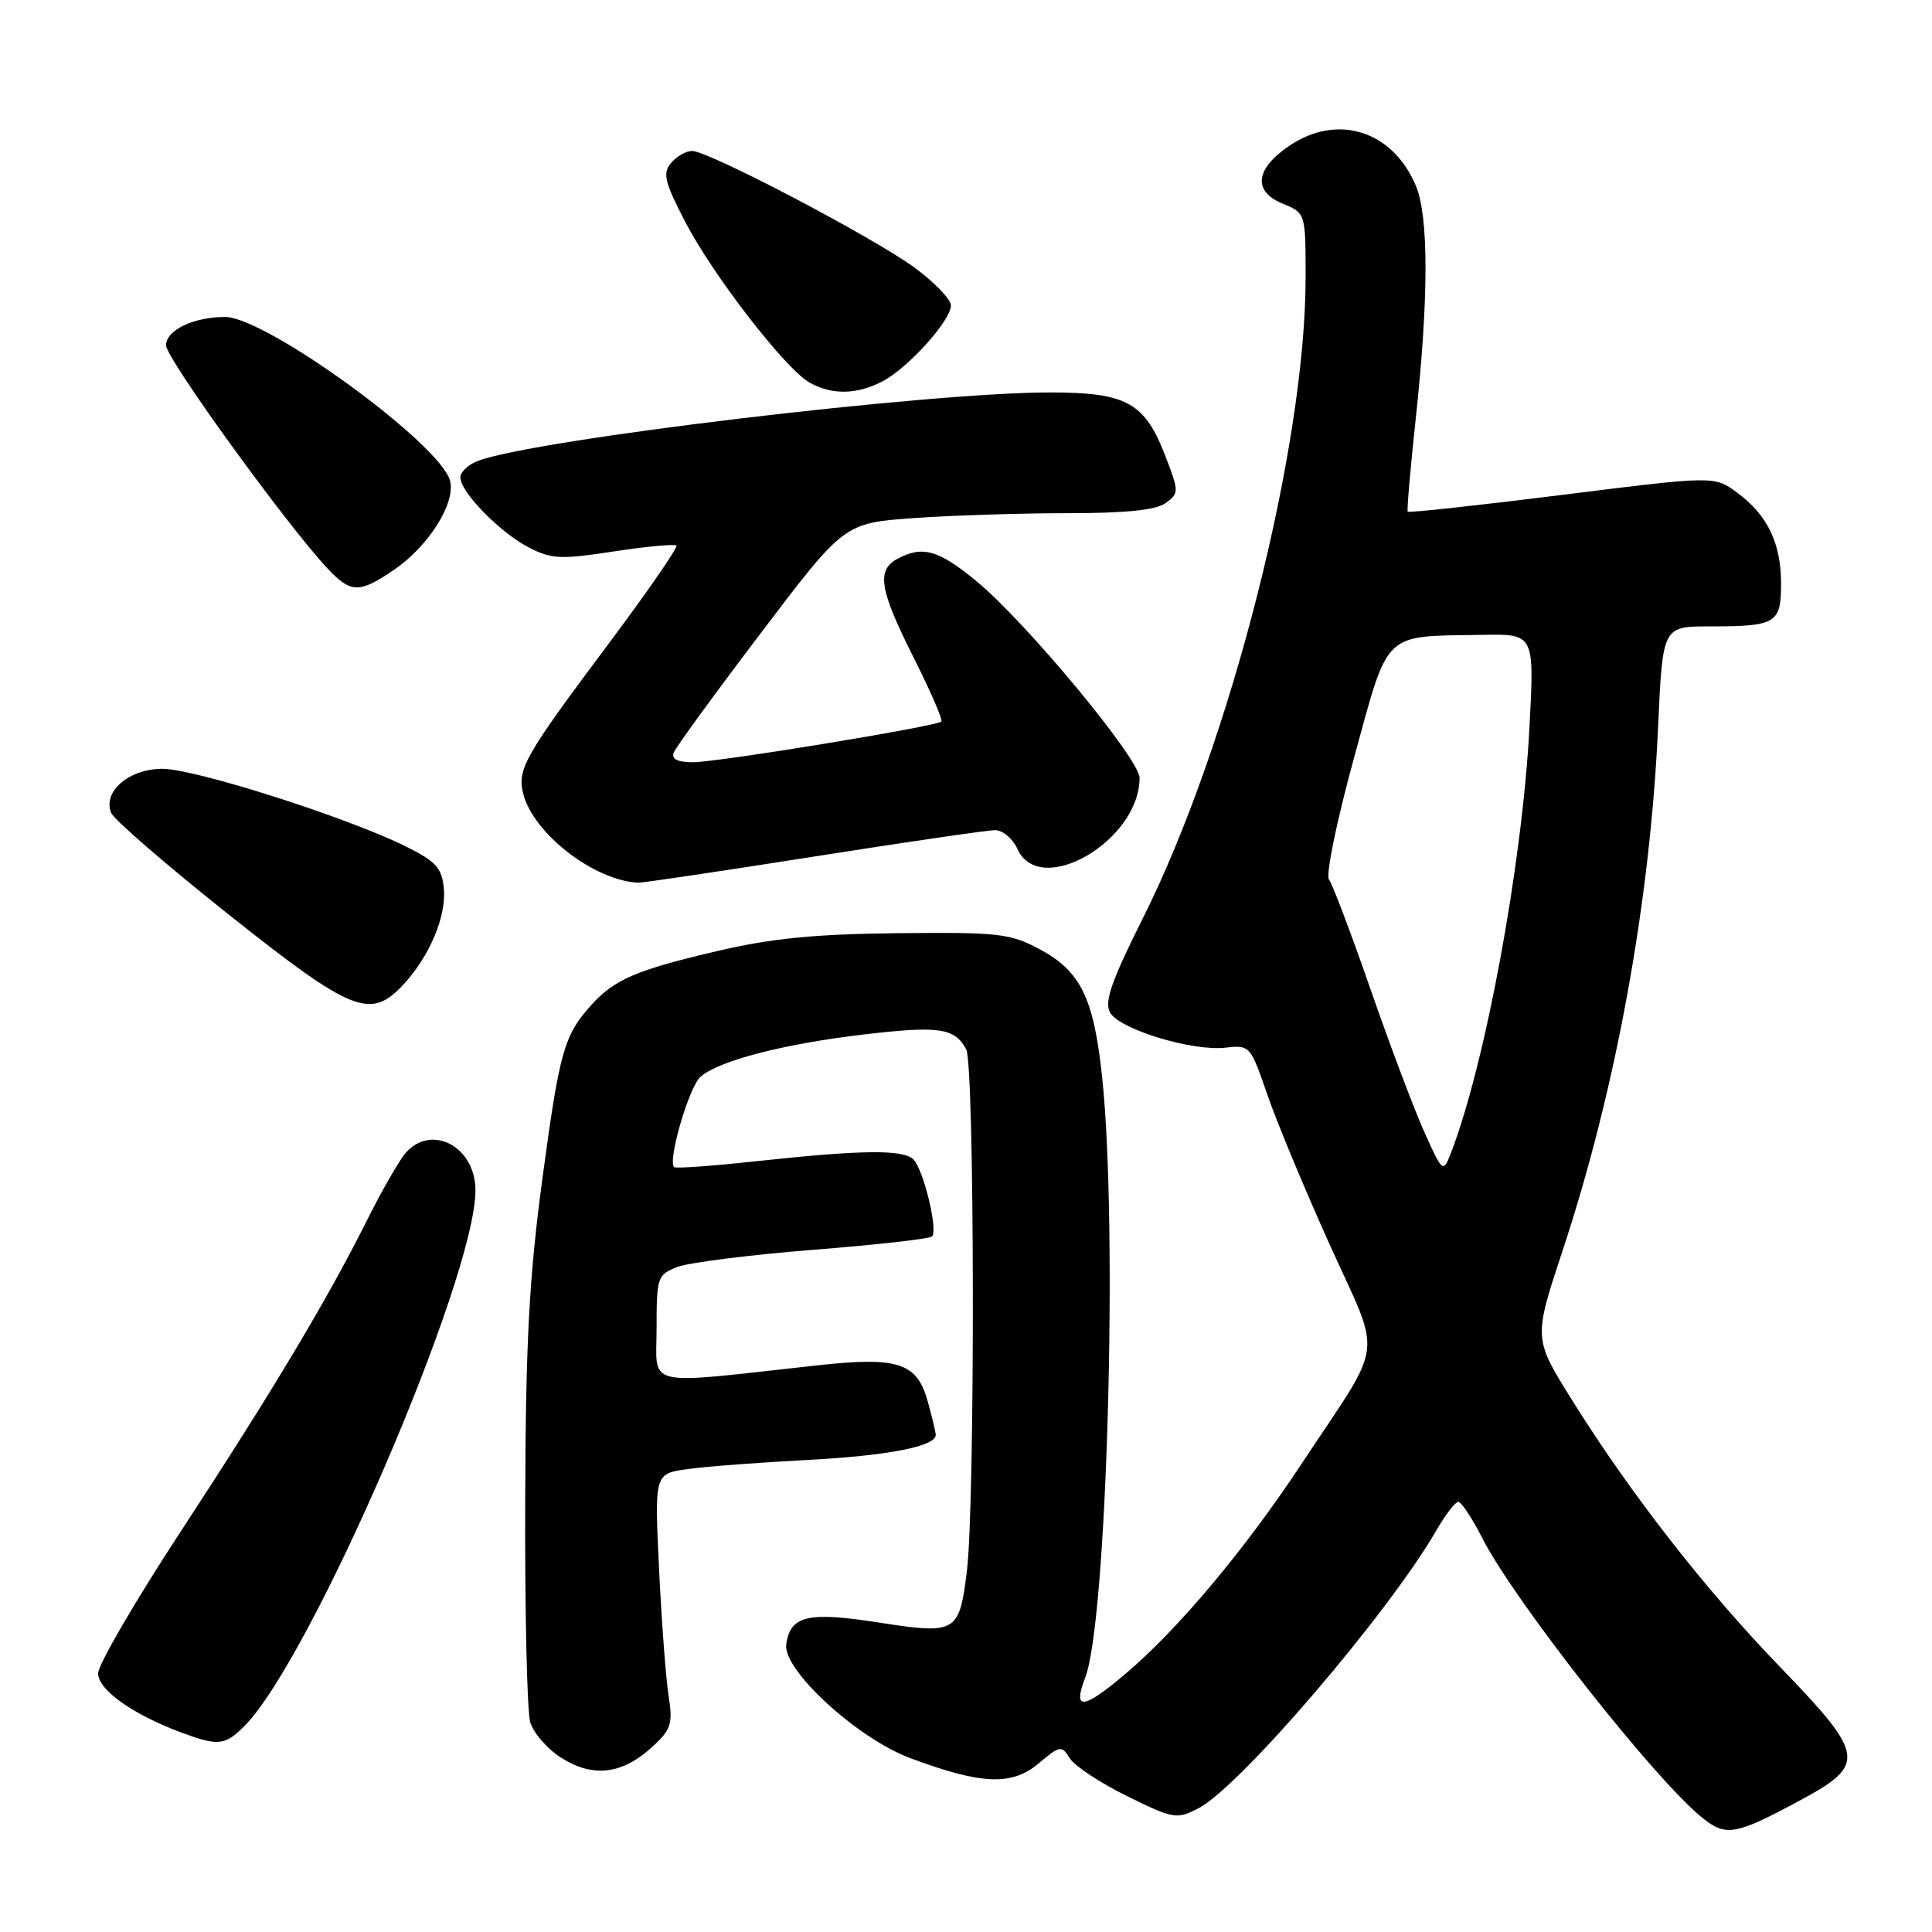 <?xml version="1.0" encoding="UTF-8" standalone="no"?>
<!DOCTYPE svg PUBLIC "-//W3C//DTD SVG 1.1//EN" "http://www.w3.org/Graphics/SVG/1.1/DTD/svg11.dtd" >
<svg xmlns="http://www.w3.org/2000/svg" xmlns:xlink="http://www.w3.org/1999/xlink" version="1.1" viewBox="0 0 256 256">
 <g >
 <path fill="currentColor"
d=" M 238.50 238.57 C 247.34 233.81 247.16 232.58 235.95 220.97 C 225.91 210.58 216.03 197.90 208.24 185.42 C 203.21 177.35 203.21 177.35 207.02 165.81 C 214.13 144.34 218.66 119.48 219.71 96.25 C 220.31 83.00 220.31 83.00 226.57 83.00 C 235.35 83.00 236.00 82.61 236.00 77.34 C 236.00 71.96 234.20 68.24 230.17 65.27 C 227.15 63.05 227.15 63.05 206.96 65.58 C 195.86 66.97 186.67 67.97 186.53 67.80 C 186.40 67.64 186.88 62.10 187.59 55.50 C 189.31 39.54 189.32 28.71 187.62 24.64 C 184.57 17.34 177.27 15.00 170.90 19.28 C 166.33 22.35 165.96 25.33 169.95 26.98 C 173.00 28.24 173.00 28.24 173.00 36.74 C 173.00 59.29 163.01 98.59 151.38 121.79 C 147.29 129.94 146.32 132.73 147.07 134.14 C 148.27 136.37 157.99 139.34 162.42 138.82 C 165.60 138.45 165.70 138.57 167.90 144.97 C 169.13 148.56 172.86 157.53 176.19 164.91 C 183.18 180.39 183.59 177.14 172.44 194.00 C 164.88 205.44 156.03 215.97 149.04 221.87 C 143.48 226.56 142.11 226.66 143.80 222.28 C 146.68 214.84 148.15 162.78 146.05 142.84 C 144.94 132.23 143.21 128.69 137.73 125.76 C 133.85 123.69 132.30 123.51 119.00 123.65 C 107.95 123.77 102.24 124.33 95.00 126.03 C 84.35 128.52 81.45 129.76 78.37 133.15 C 74.74 137.17 74.15 139.24 71.88 156.10 C 70.11 169.30 69.66 177.67 69.59 199.00 C 69.54 213.57 69.84 226.70 70.25 228.17 C 70.66 229.63 72.57 231.81 74.50 233.00 C 78.70 235.60 82.55 235.08 86.54 231.37 C 88.93 229.16 89.17 228.38 88.59 224.68 C 88.23 222.38 87.66 214.82 87.33 207.88 C 86.72 195.27 86.72 195.27 91.11 194.66 C 93.53 194.32 100.67 193.78 107.00 193.45 C 117.65 192.89 124.01 191.65 123.99 190.13 C 123.99 189.78 123.51 187.79 122.93 185.70 C 121.50 180.54 119.02 179.74 108.16 180.93 C 84.92 183.49 87.00 183.97 87.00 176.02 C 87.00 169.23 87.11 168.91 89.75 167.88 C 91.26 167.30 99.35 166.27 107.71 165.61 C 116.08 164.95 123.18 164.15 123.50 163.84 C 124.32 163.02 122.37 154.97 121.03 153.63 C 119.68 152.29 114.19 152.35 100.09 153.88 C 94.36 154.50 89.52 154.85 89.32 154.65 C 88.45 153.78 91.29 144.05 92.81 142.69 C 95.20 140.55 103.97 138.29 114.65 137.05 C 124.46 135.91 126.51 136.21 128.03 139.05 C 129.15 141.15 129.22 199.39 128.11 208.25 C 127.10 216.37 126.71 216.59 116.43 214.99 C 107.03 213.53 104.74 214.07 104.18 217.87 C 103.68 221.24 113.56 230.32 120.59 232.95 C 130.02 236.48 134.07 236.65 137.60 233.68 C 140.46 231.27 140.67 231.24 141.76 232.99 C 142.39 234.00 145.81 236.26 149.35 238.00 C 155.51 241.03 155.91 241.10 158.81 239.60 C 164.29 236.77 184.05 213.67 190.34 202.76 C 191.53 200.70 192.83 199.01 193.23 199.01 C 193.64 199.00 195.05 201.14 196.38 203.75 C 200.64 212.15 219.50 236.10 225.68 240.96 C 228.74 243.37 230.01 243.14 238.50 238.57 Z  M 32.36 228.74 C 41.22 219.87 63.00 169.39 63.00 157.72 C 63.00 151.96 57.21 148.85 53.77 152.75 C 52.92 153.71 50.61 157.73 48.63 161.69 C 43.37 172.22 36.08 184.39 23.85 203.08 C 17.88 212.20 13.00 220.59 13.00 221.73 C 13.00 223.91 17.57 227.16 24.00 229.56 C 28.91 231.38 29.79 231.30 32.36 228.74 Z  M 53.46 130.45 C 56.93 126.71 59.17 121.38 58.81 117.72 C 58.55 115.00 57.77 114.14 53.80 112.17 C 46.03 108.31 25.78 101.85 21.51 101.87 C 17.10 101.88 13.62 104.86 14.71 107.68 C 15.04 108.56 22.04 114.61 30.25 121.14 C 46.69 134.20 49.09 135.16 53.46 130.45 Z  M 107.86 113.50 C 120.06 111.58 130.86 110.00 131.86 110.00 C 132.86 110.00 134.19 111.12 134.82 112.50 C 137.81 119.08 151.00 111.40 151.00 103.07 C 151.00 100.57 136.01 82.48 129.40 77.02 C 124.37 72.87 122.25 72.26 118.93 74.04 C 116.11 75.55 116.52 78.10 121.06 87.13 C 123.30 91.57 124.95 95.39 124.73 95.61 C 124.08 96.25 95.12 101.00 91.81 101.00 C 89.78 101.00 88.95 100.58 89.27 99.73 C 89.54 99.03 94.73 91.90 100.81 83.89 C 111.86 69.31 111.86 69.31 121.08 68.65 C 126.16 68.29 135.33 68.00 141.46 68.00 C 149.21 68.00 153.18 67.59 154.45 66.66 C 156.22 65.36 156.23 65.16 154.49 60.61 C 151.71 53.32 149.34 52.00 139.08 52.00 C 122.88 52.00 70.77 58.24 63.33 61.07 C 62.05 61.55 61.00 62.54 61.00 63.25 C 61.00 65.20 66.23 70.55 70.07 72.54 C 73.08 74.09 74.29 74.15 81.32 73.07 C 85.65 72.41 89.39 72.06 89.63 72.29 C 89.86 72.53 85.72 78.52 80.41 85.61 C 69.49 100.21 68.51 101.93 69.33 105.18 C 70.67 110.46 78.78 116.72 84.59 116.96 C 85.19 116.98 95.66 115.42 107.86 113.50 Z  M 52.17 75.53 C 56.77 72.41 60.39 66.68 59.64 63.72 C 58.42 58.87 35.26 42.01 29.82 42.00 C 25.65 42.00 22.00 43.75 22.00 45.76 C 22.00 47.47 37.86 69.39 43.33 75.25 C 46.49 78.63 47.56 78.66 52.17 75.53 Z  M 116.90 50.55 C 120.30 48.79 126.00 42.48 126.00 40.47 C 126.00 39.67 123.86 37.44 121.25 35.51 C 115.84 31.52 93.90 20.00 91.70 20.00 C 90.90 20.00 89.65 20.72 88.91 21.60 C 87.78 22.97 88.06 24.12 90.77 29.35 C 94.47 36.49 104.10 48.93 107.30 50.71 C 110.26 52.35 113.52 52.30 116.90 50.55 Z  M 188.73 150.00 C 187.37 146.97 184.16 138.45 181.59 131.05 C 179.02 123.65 176.55 117.13 176.10 116.55 C 175.64 115.97 177.11 108.83 179.39 100.51 C 184.09 83.38 183.08 84.35 196.40 84.12 C 203.31 84.00 203.31 84.00 202.67 96.25 C 201.72 114.50 196.78 141.21 192.17 153.00 C 191.23 155.40 191.10 155.29 188.73 150.00 Z "/>
</g>
</svg>